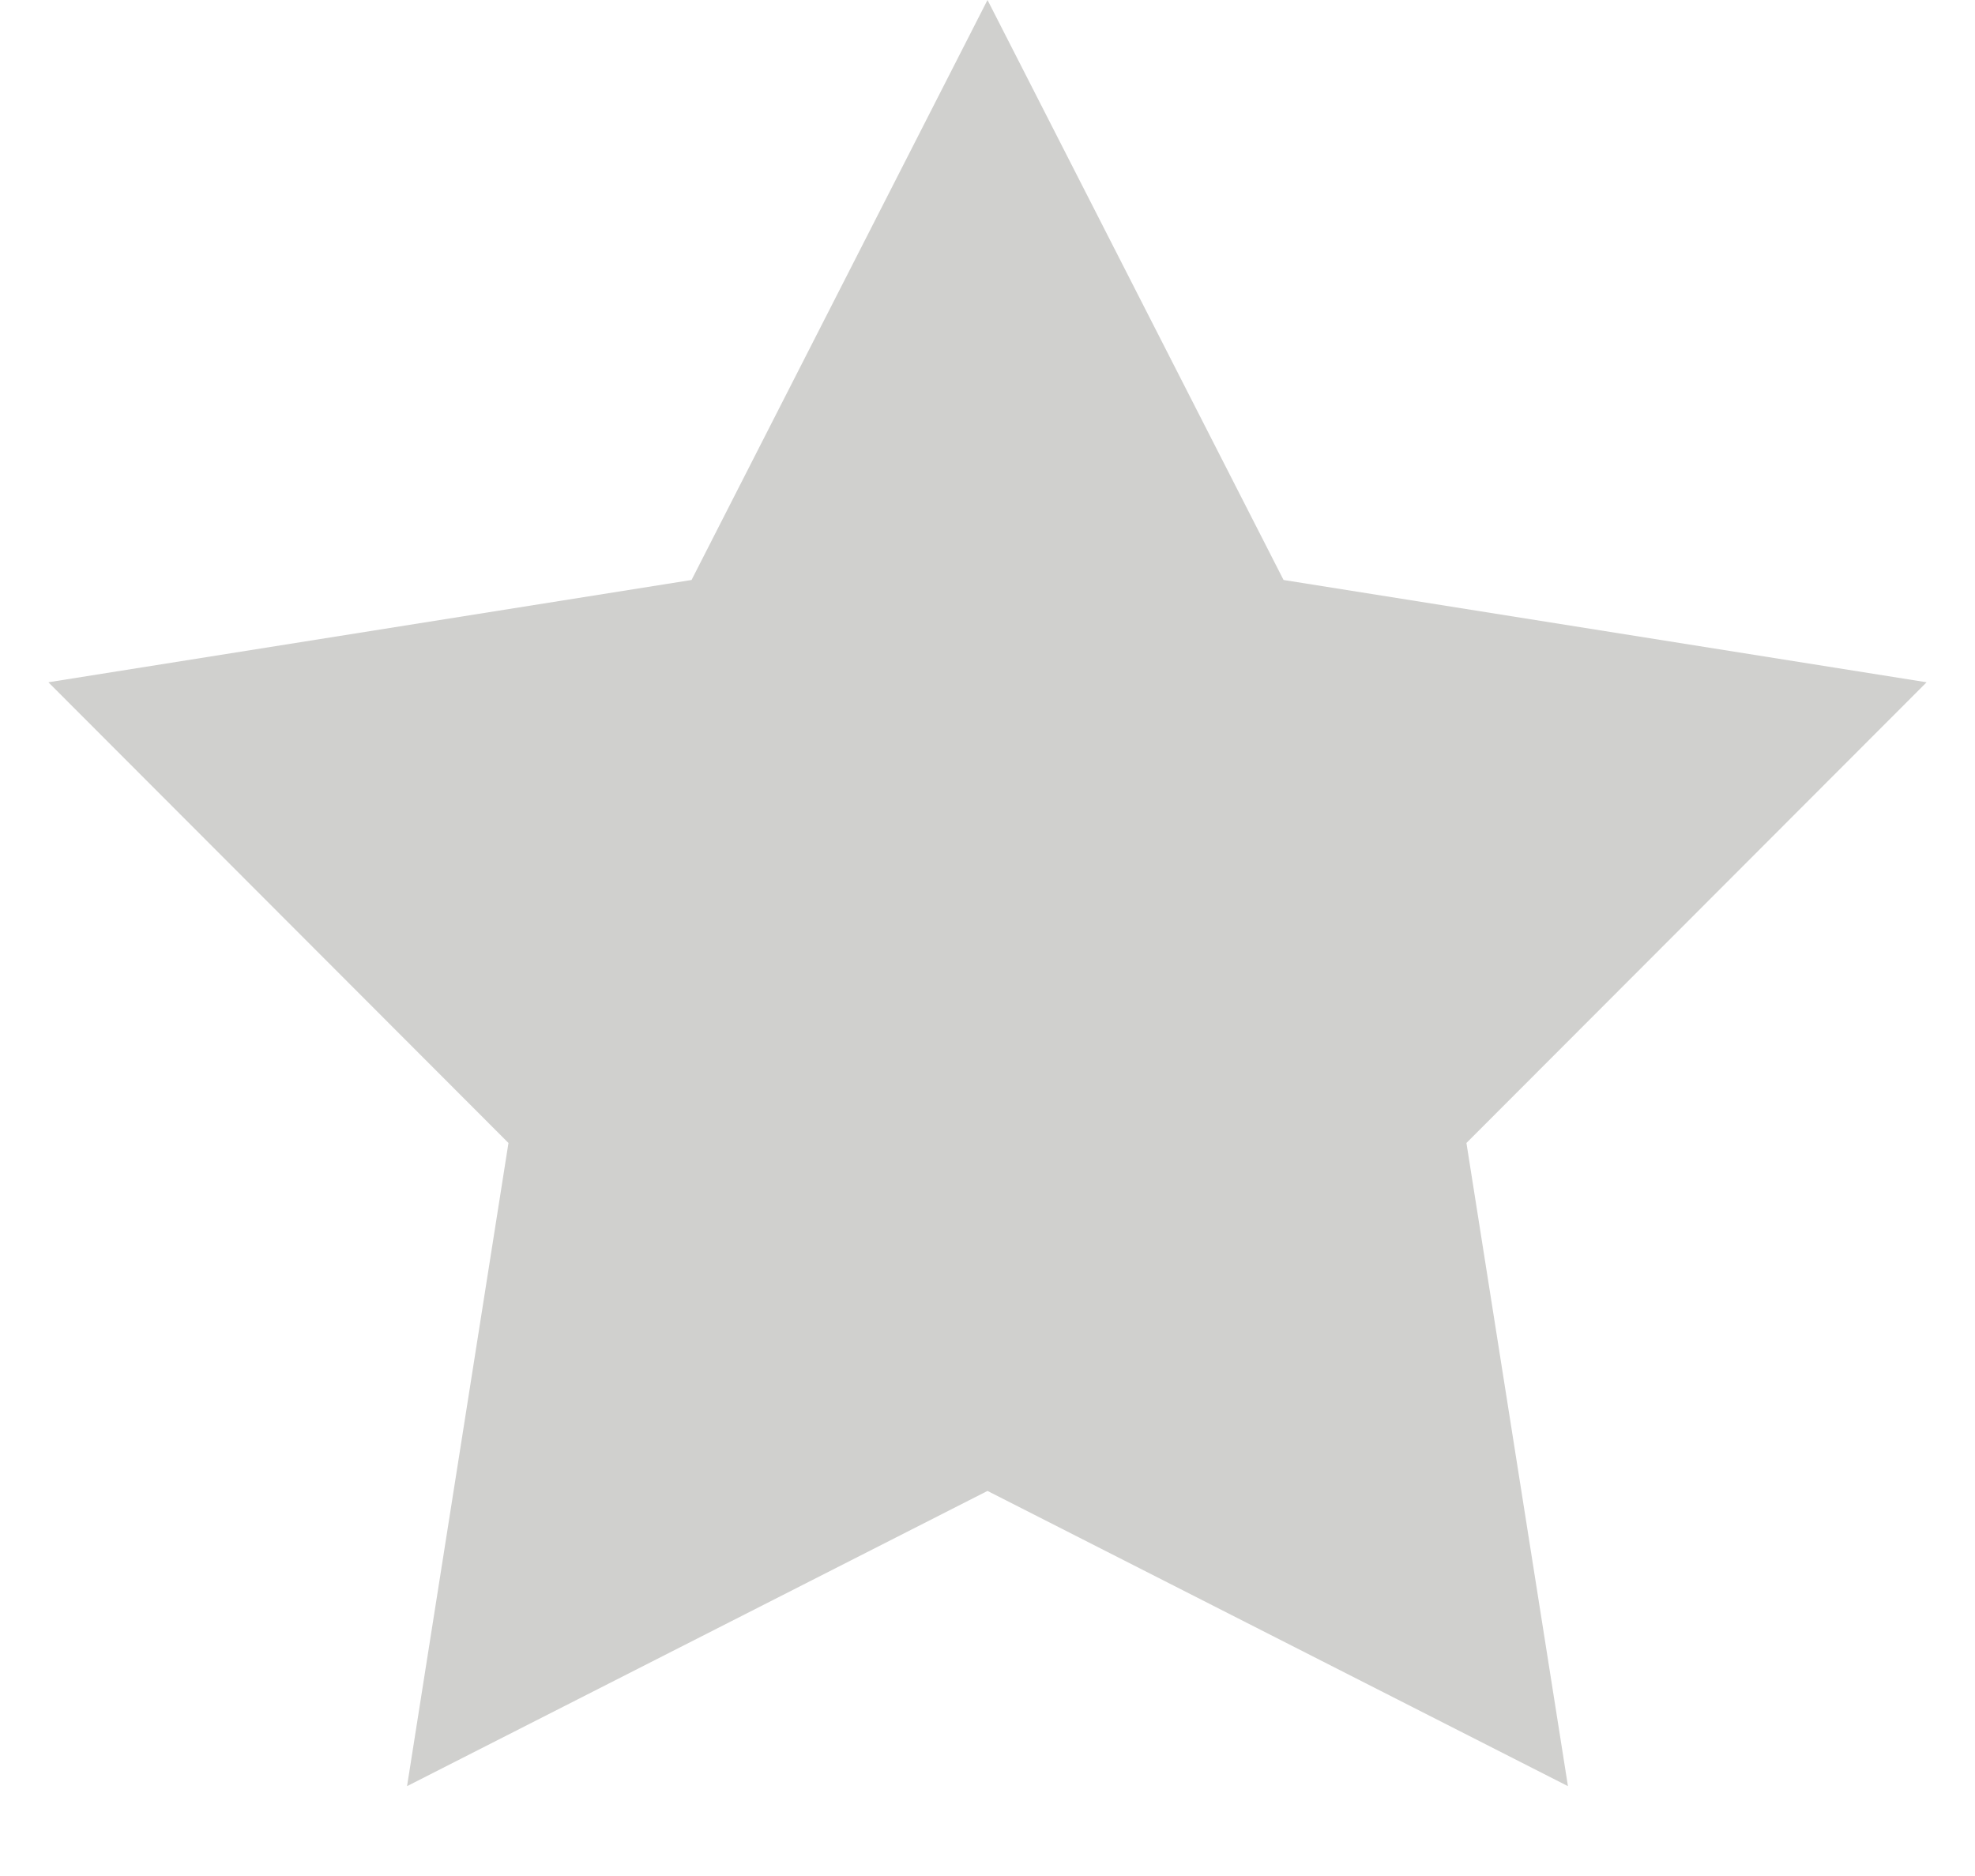 <svg width="20" height="19" fill="none" xmlns="http://www.w3.org/2000/svg"><path d="M10 0l2.998 5.874L19.51 6.91l-4.66 4.666 1.028 6.514L10 15.1l-5.878 2.99 1.027-6.514L.49 6.91l6.513-1.036L10 0z" fill="#D0D0CE"/></svg>